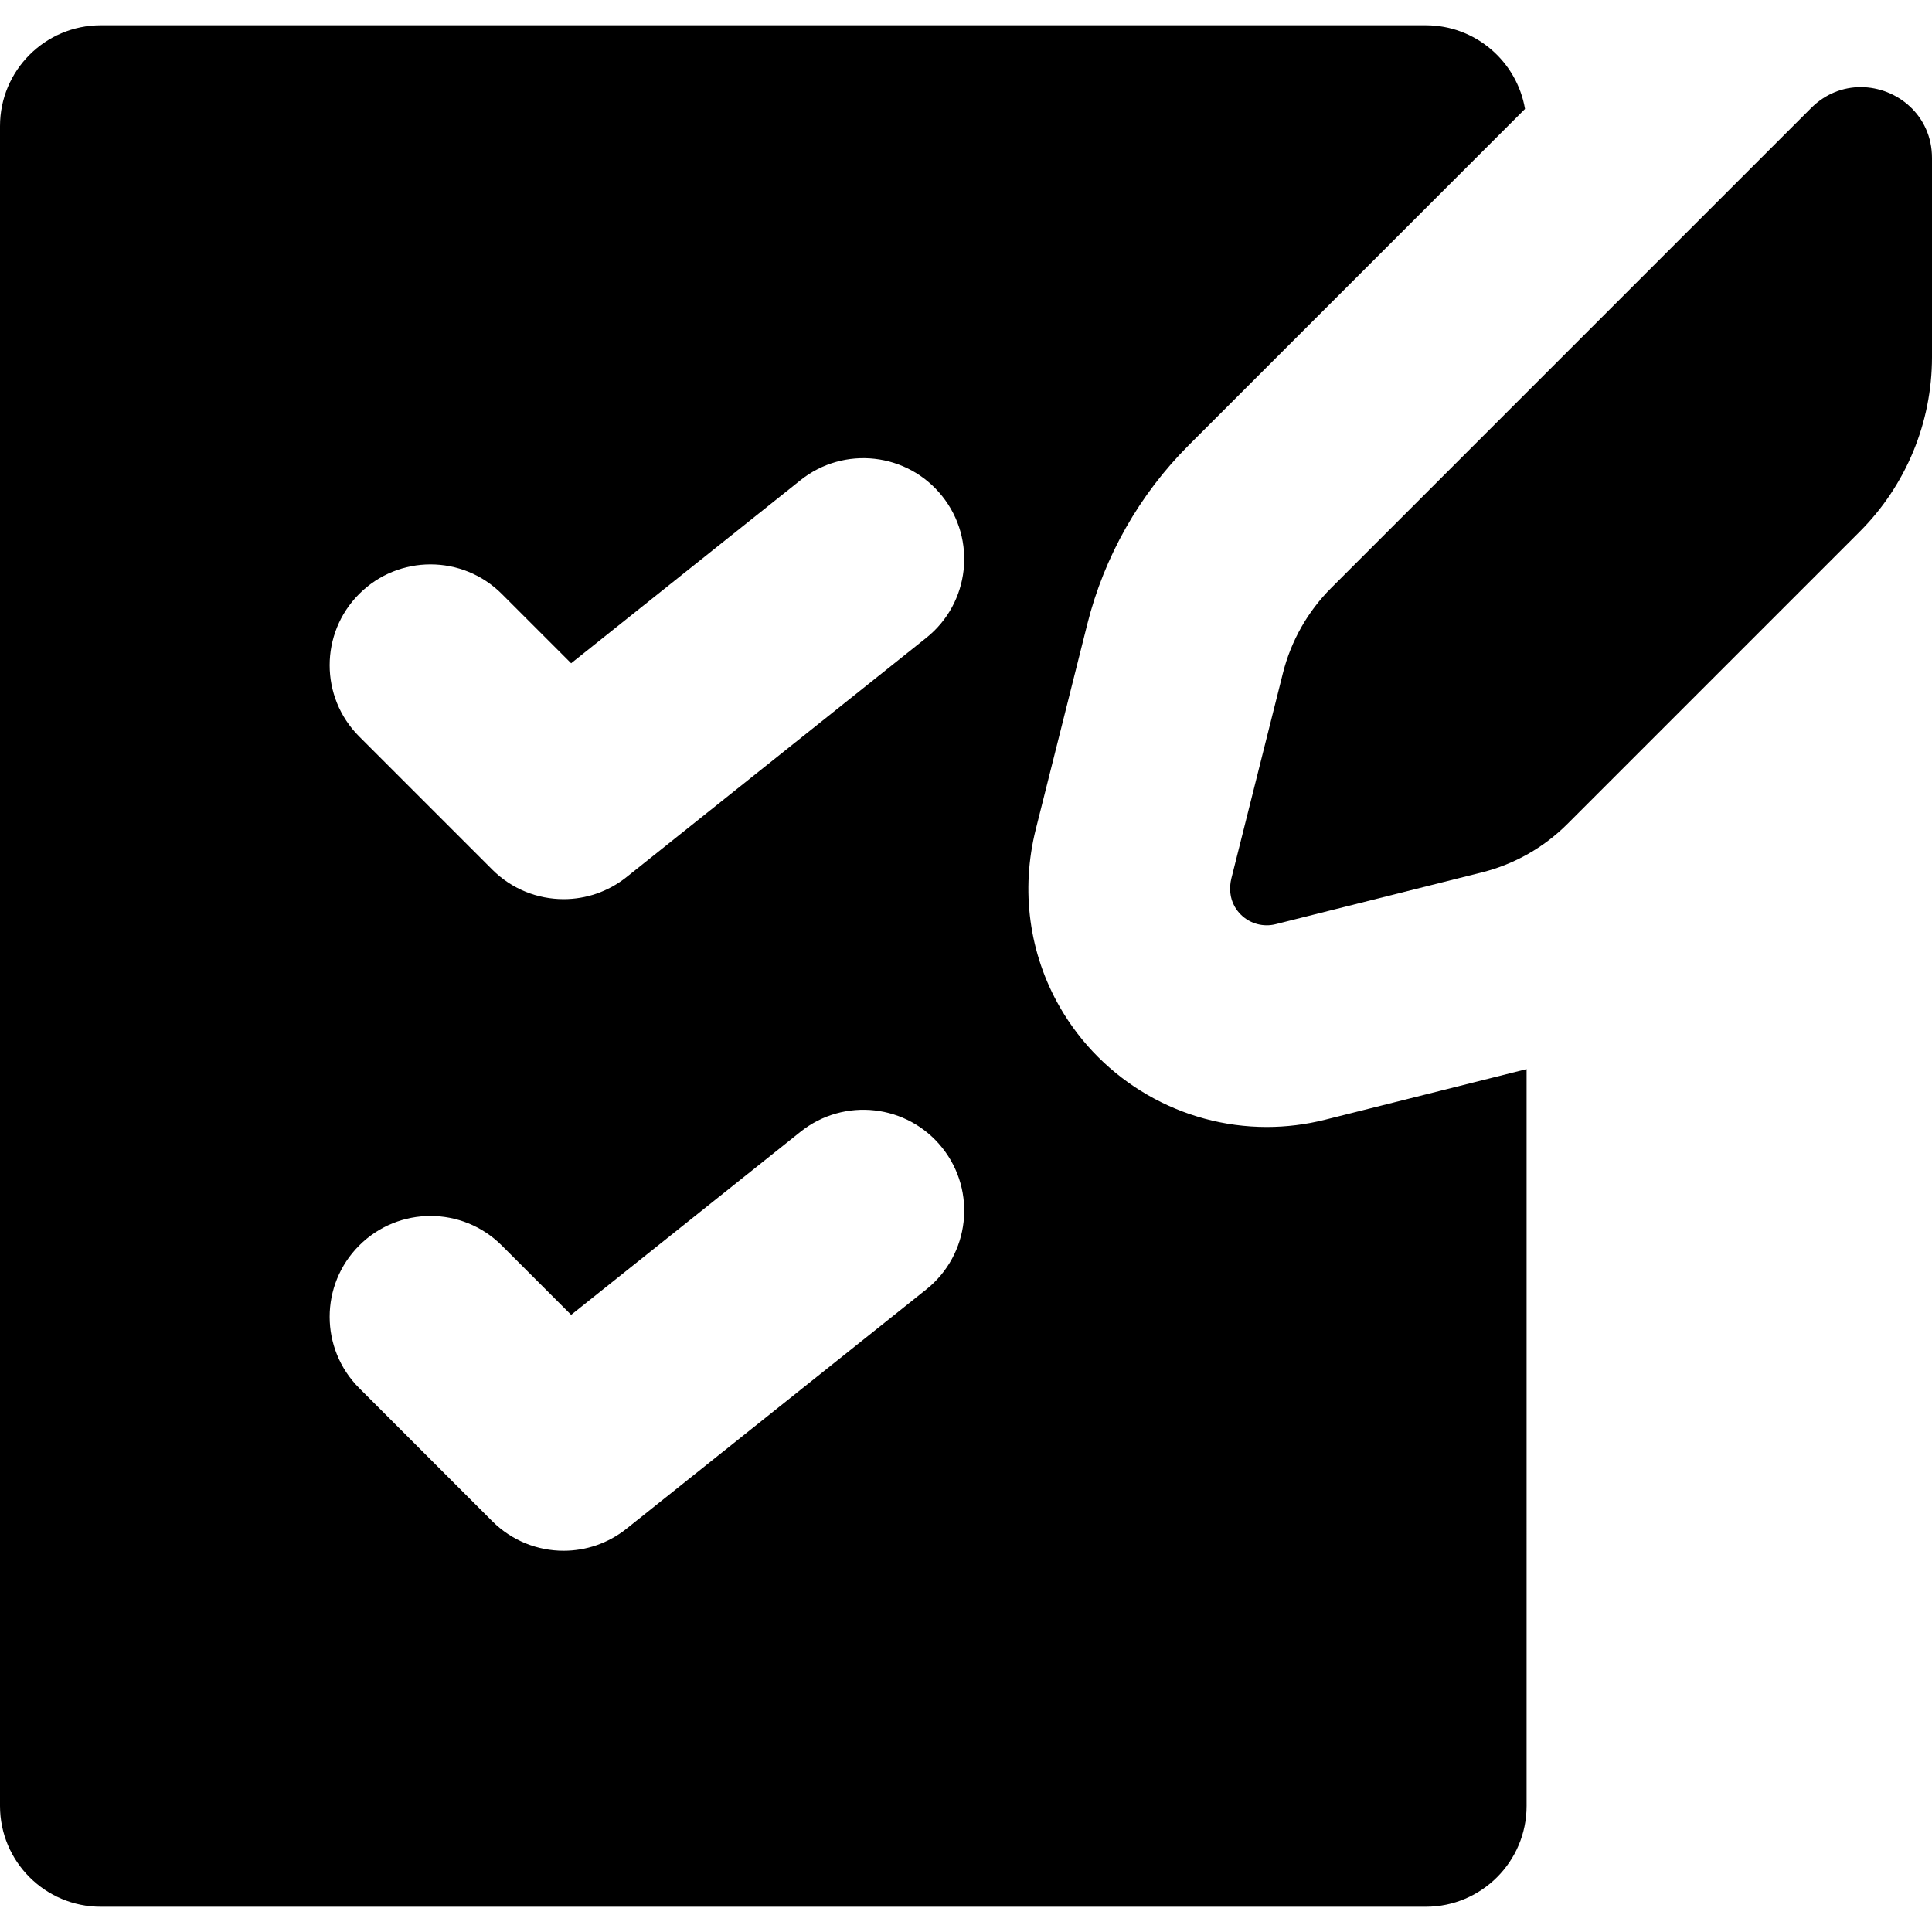 <?xml version="1.0" encoding="iso-8859-1"?>
<!-- Generator: Adobe Illustrator 18.0.0, SVG Export Plug-In . SVG Version: 6.00 Build 0)  -->
<!DOCTYPE svg PUBLIC "-//W3C//DTD SVG 1.1//EN" "http://www.w3.org/Graphics/SVG/1.1/DTD/svg11.dtd">
<svg version="1.1" id="Capa_1" xmlns="http://www.w3.org/2000/svg" xmlns:xlink="http://www.w3.org/1999/xlink" x="0px" y="0px"
	 viewBox="0 0 287.402 287.402" style="enable-background:new 0 0 287.402 287.402;" xml:space="preserve">
<g>
	<path d="M188.437,167.646c-12.651,0-24.436-6.82-30.756-17.798c-4.602-7.994-5.878-17.407-3.594-26.505l7.66-30.506
		c2.527-10.064,7.741-19.261,15.077-26.597l50.036-50.036c-1.214-7.066-7.355-12.447-14.767-12.447H15c-8.284,0-15,6.716-15,15
		v249.89c0,8.284,6.716,15,15,15h197.094c8.284,0,15-6.716,15-15V159.04l-30.018,7.537
		C194.253,167.287,191.347,167.646,188.437,167.646z M137.795,191.813l-44.599,35.599c-2.75,2.194-6.058,3.276-9.354,3.276
		c-3.858,0-7.698-1.482-10.61-4.394l-19.799-19.8c-5.858-5.858-5.858-15.355,0-21.213c5.857-5.857,15.355-5.859,21.213,0
		l10.316,10.316l34.117-27.232c6.477-5.167,15.913-4.107,21.081,2.366C145.329,177.207,144.27,186.645,137.795,191.813z
		 M137.795,94.882L93.196,130.48c-2.75,2.194-6.058,3.276-9.354,3.276c-3.857,0-7.698-1.482-10.61-4.394l-19.799-19.799
		c-5.858-5.857-5.858-15.355,0-21.213c5.857-5.857,15.355-5.857,21.213,0l10.316,10.316l34.117-27.232
		c6.477-5.169,15.914-4.107,21.081,2.366C145.329,80.276,144.27,89.714,137.795,94.882z"/>
	<path d="M276.797,12.958c-2.588,0-5.224,0.96-7.37,3.105l-71.389,71.389c-3.502,3.502-5.988,7.887-7.194,12.69l-7.66,30.506
		c-0.357,1.424-0.235,2.96,0.497,4.232c1.021,1.774,2.857,2.765,4.756,2.765c0.443,0,0.891-0.054,1.331-0.165l30.704-7.71
		c4.803-1.206,9.189-3.692,12.69-7.194l43.493-43.493c6.881-6.881,10.747-16.214,10.747-25.946v-29.63
		C287.402,17.162,282.21,12.958,276.797,12.958z"/>
</g>
<g>
</g>
<g>
</g>
<g>
</g>
<g>
</g>
<g>
</g>
<g>
</g>
<g>
</g>
<g>
</g>
<g>
</g>
<g>
</g>
<g>
</g>
<g>
</g>
<g>
</g>
<g>
</g>
<g>
</g>
</svg>
